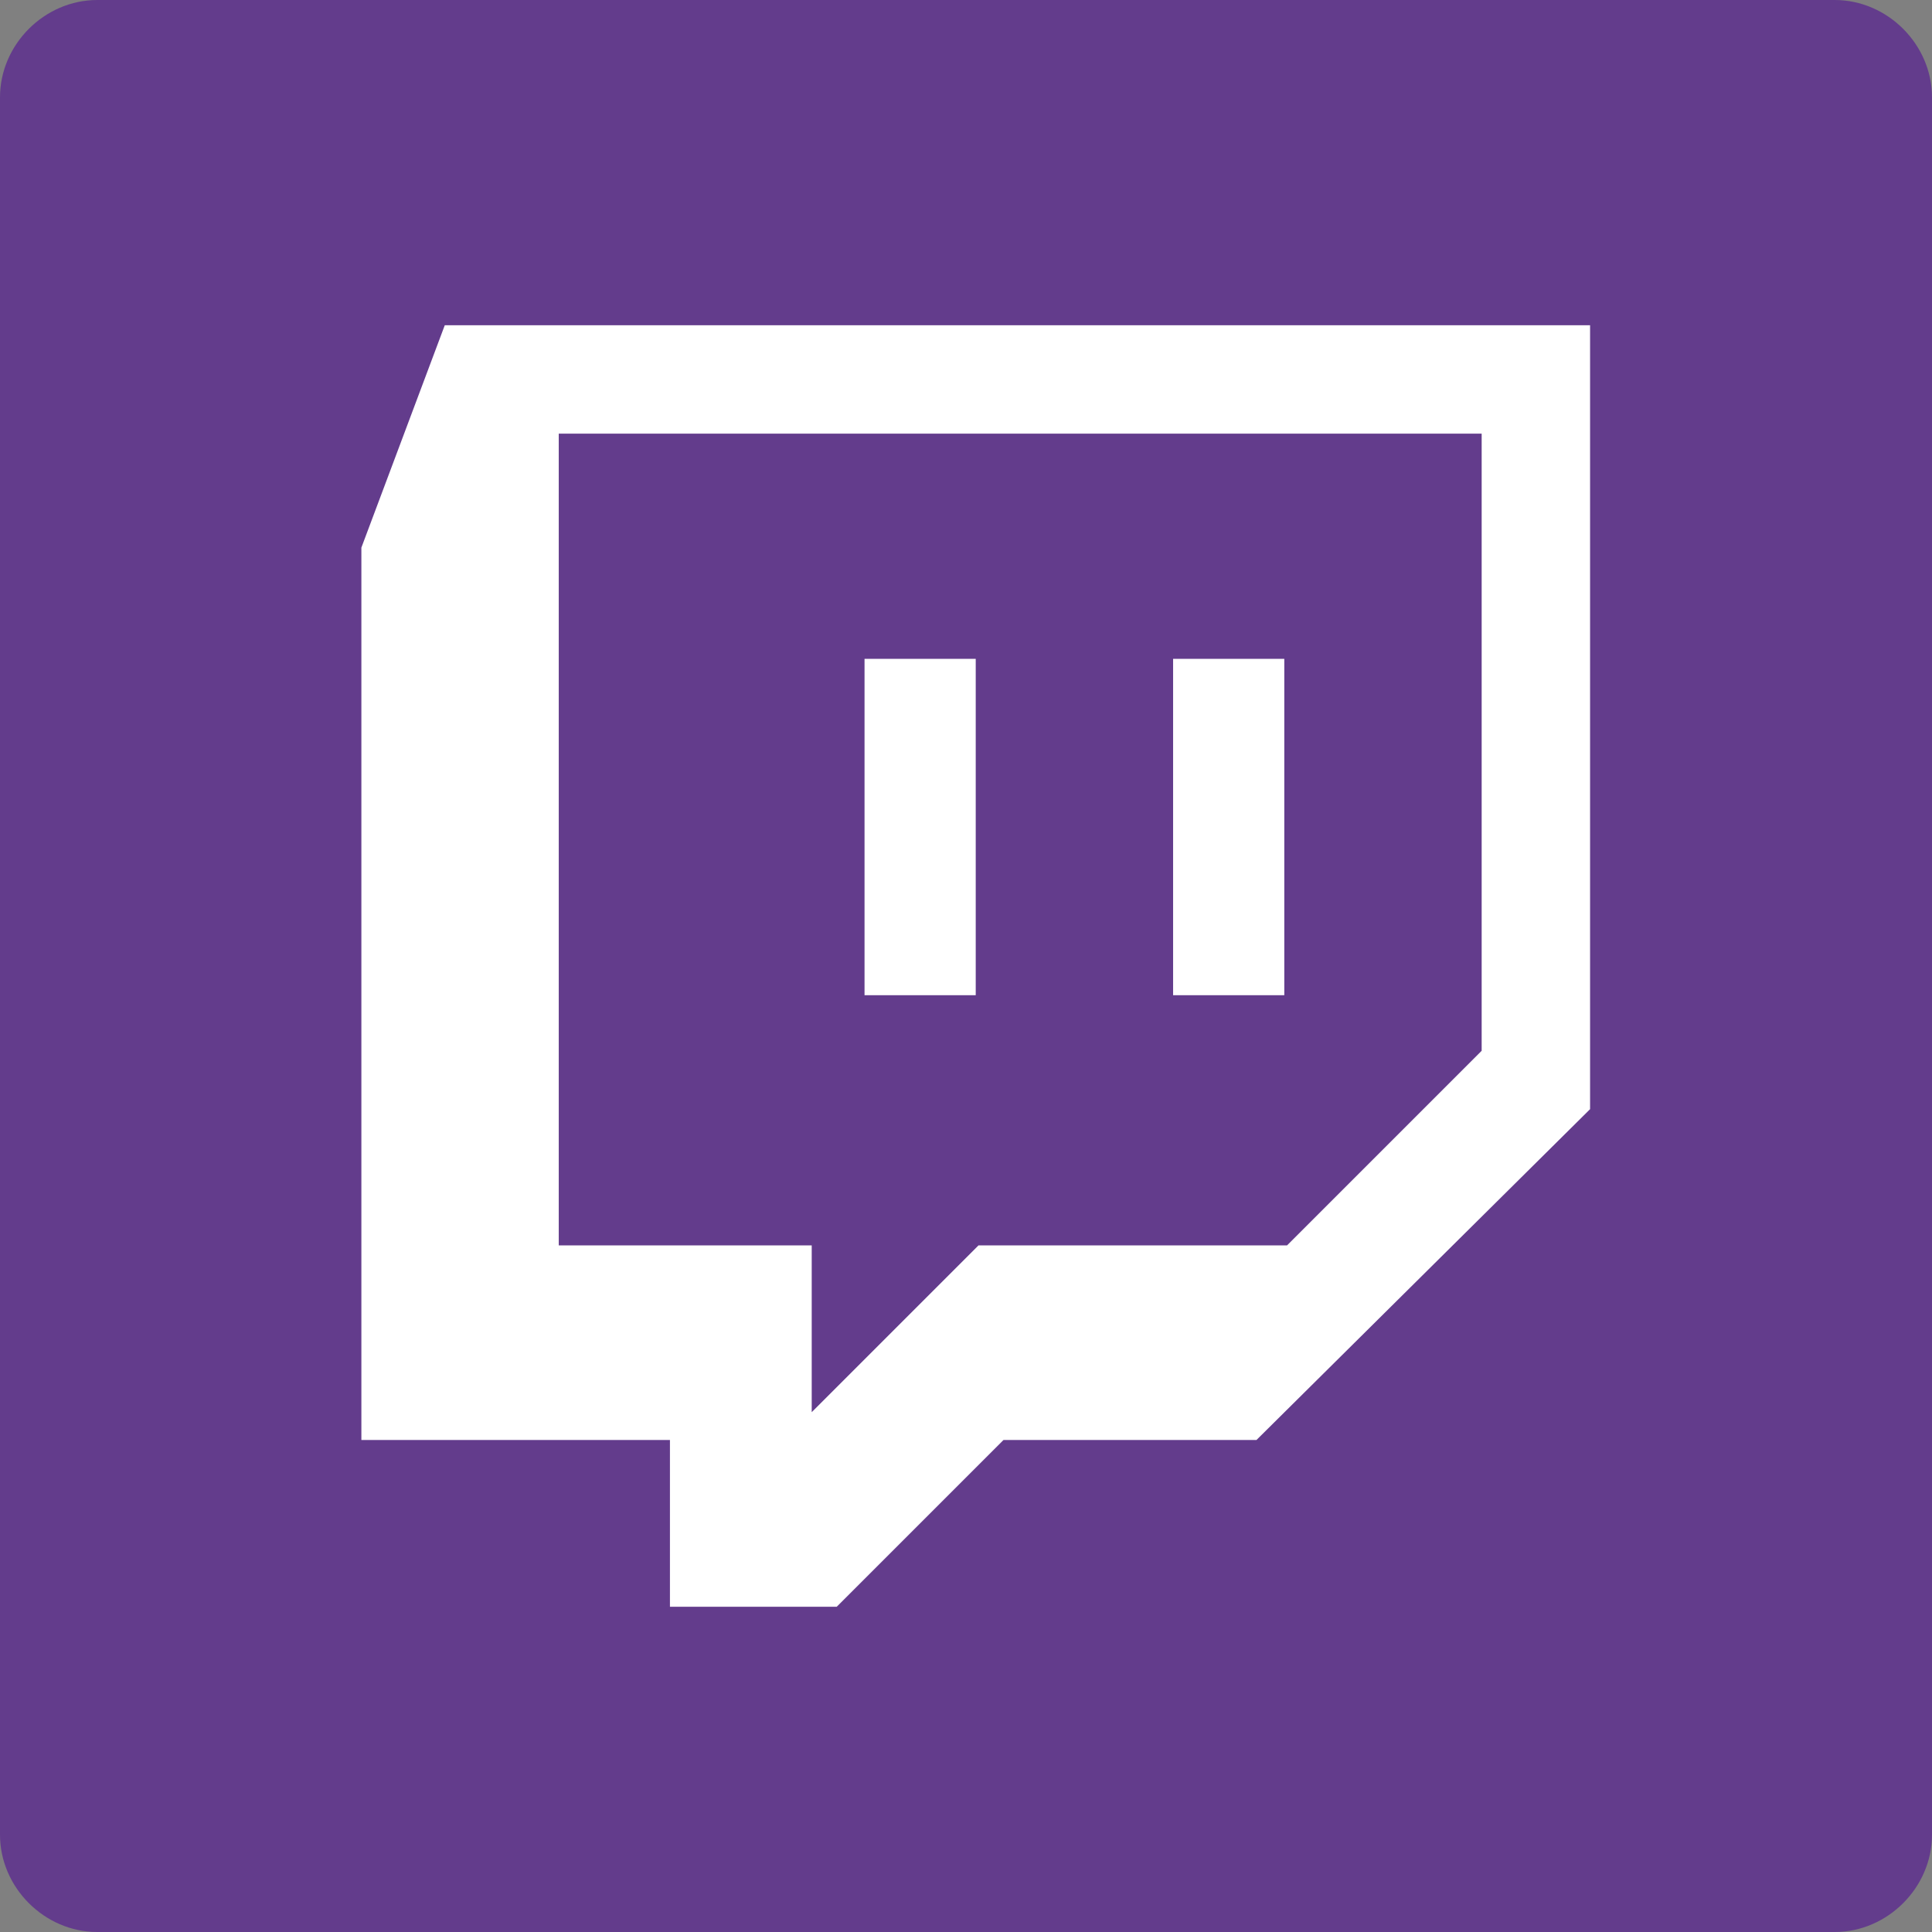 <?xml version="1.0" encoding="utf-8"?>
<svg version="1.1" id="Layer_1" xmlns="http://www.w3.org/2000/svg" xmlns:xlink="http://www.w3.org/1999/xlink" x="0px" y="0px" viewBox="-443.7 246.5 69.5 69.5" style="enable-background:new -443.7 246.5 69.5 69.5;" xml:space="preserve">
<rect x="-443.7" y="246.5" width="69.5" height="69.5" fill="#808080" stroke="none"/>
<style type="text/css">
	.colored_purple{fill:#633C8C;}
	.colored_white{fill:#FFFFFF;}
</style>
<g class="svgicon">
	<path class="colored_purple" d="M-374.2,312.5c0,1.9-1.6,3.5-3.5,3.5h-62.5c-1.9,0-3.5-1.6-3.5-3.5V250c0-1.9,1.6-3.5,3.5-3.5h62.5c1.9,0,3.5,1.6,3.5,3.5V312.5z"/>
	<g>
		<path class="colored_white" d="M-398.5,298.3h-9.1l-6,6h-6v-6h-11.1v-32.1l3-8h41.2v28.2L-398.5,298.3z M-390.4,284.3v-22.2h-33.2v29.2h9.1v6l6-6h11.1L-390.4,284.3z"/>
		<g id="Solo_Glitch_136_">
			<g>
				<path class="colored_white" d="M-401.5,270.2v12.1h4v-12.1H-401.5z M-412.6,282.3h4v-12.1h-4C-412.6,270.2-412.6,282.3-412.6,282.3z"/>
			</g>
		</g>
	</g>
</g>
</svg>
